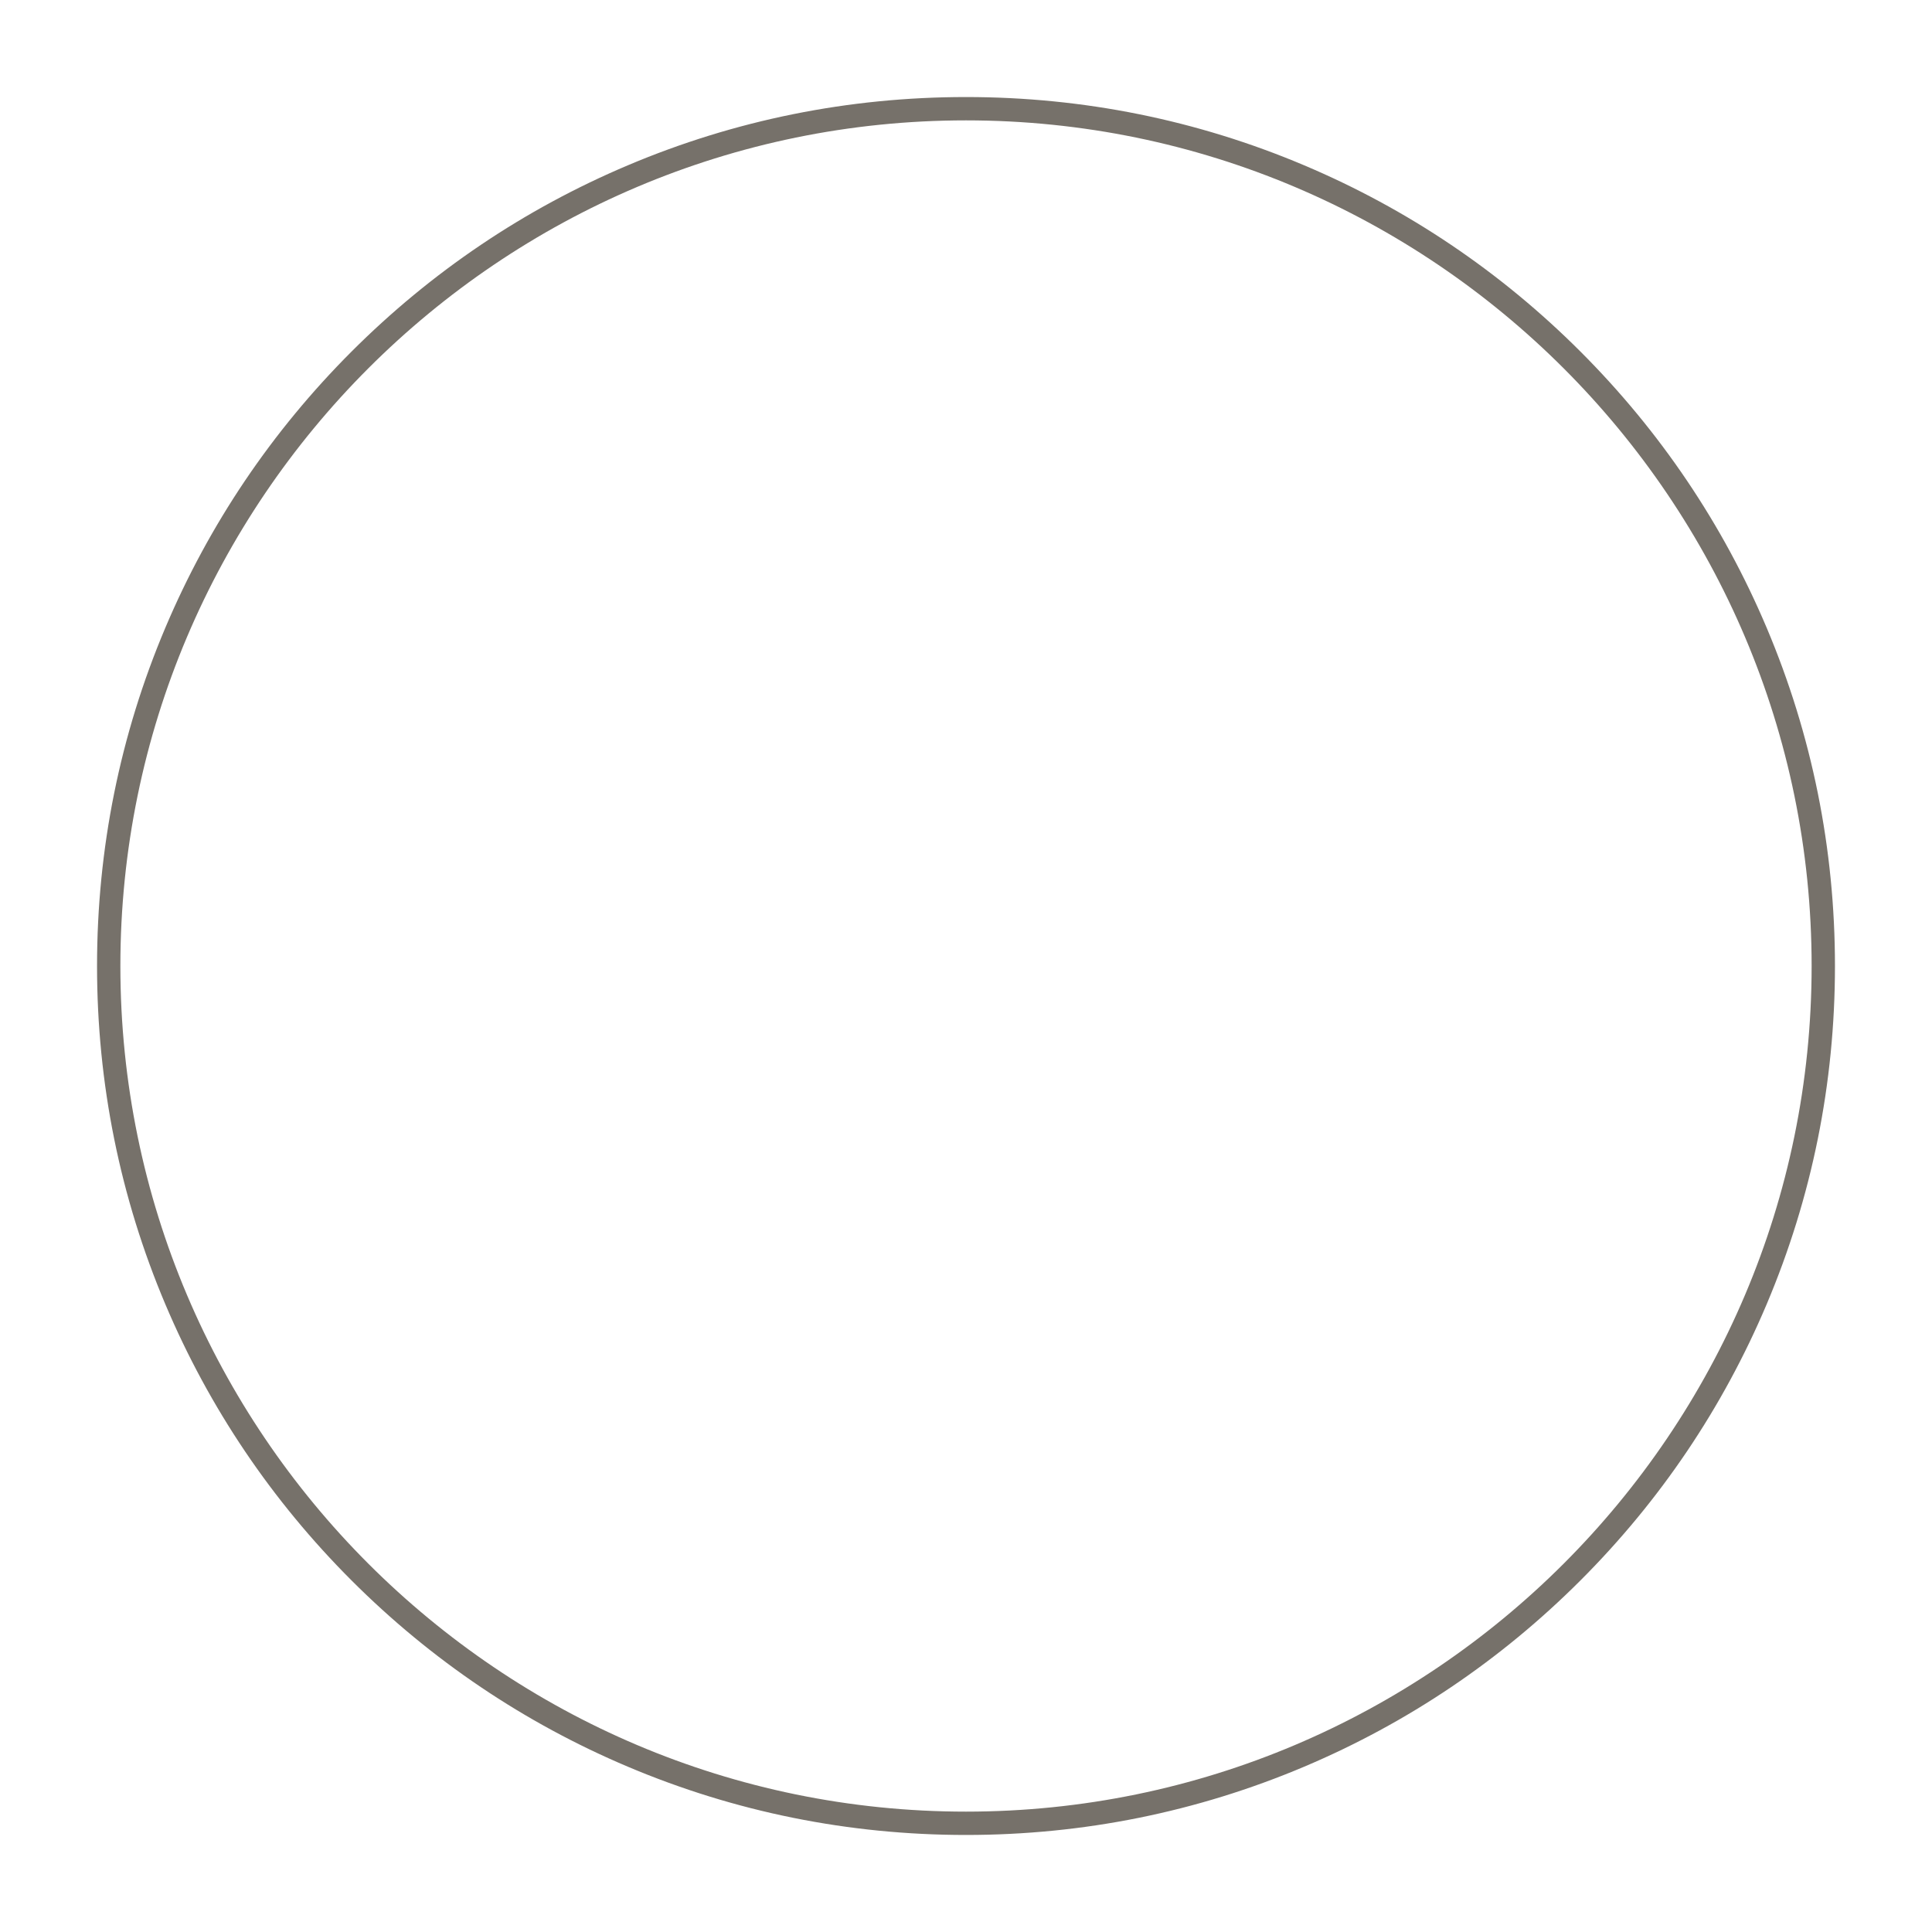 <?xml version="1.0" encoding="UTF-8"?><svg id="Layer_1" xmlns="http://www.w3.org/2000/svg" viewBox="0 0 1408.503 1408.504"><defs><style>.cls-1{fill:#76716a;}</style></defs><path class="cls-1" d="M704.252,1337.756c-85.519,0-168.484-16.751-246.591-49.787-75.438-31.908-143.187-77.585-201.364-135.762-58.177-58.178-103.854-125.926-135.762-201.364-33.036-78.107-49.787-161.072-49.787-246.591s16.751-168.484,49.787-246.591c31.908-75.438,77.584-143.187,135.762-201.364,58.177-58.177,125.926-103.854,201.364-135.761,78.107-33.037,161.072-49.788,246.591-49.788s168.484,16.751,246.591,49.788c75.438,31.907,143.187,77.584,201.363,135.761,58.178,58.177,103.854,125.926,135.762,201.364,33.036,78.107,49.787,161.072,49.787,246.591s-16.751,168.483-49.787,246.591c-31.907,75.438-77.584,143.187-135.762,201.364s-125.926,103.854-201.363,135.762c-78.107,33.036-161.072,49.787-246.591,49.787Zm0-1250c-339.937,0-616.496,276.559-616.496,616.496s276.559,616.496,616.496,616.496,616.496-276.559,616.496-616.496S1044.189,87.756,704.252,87.756Z"/></svg>